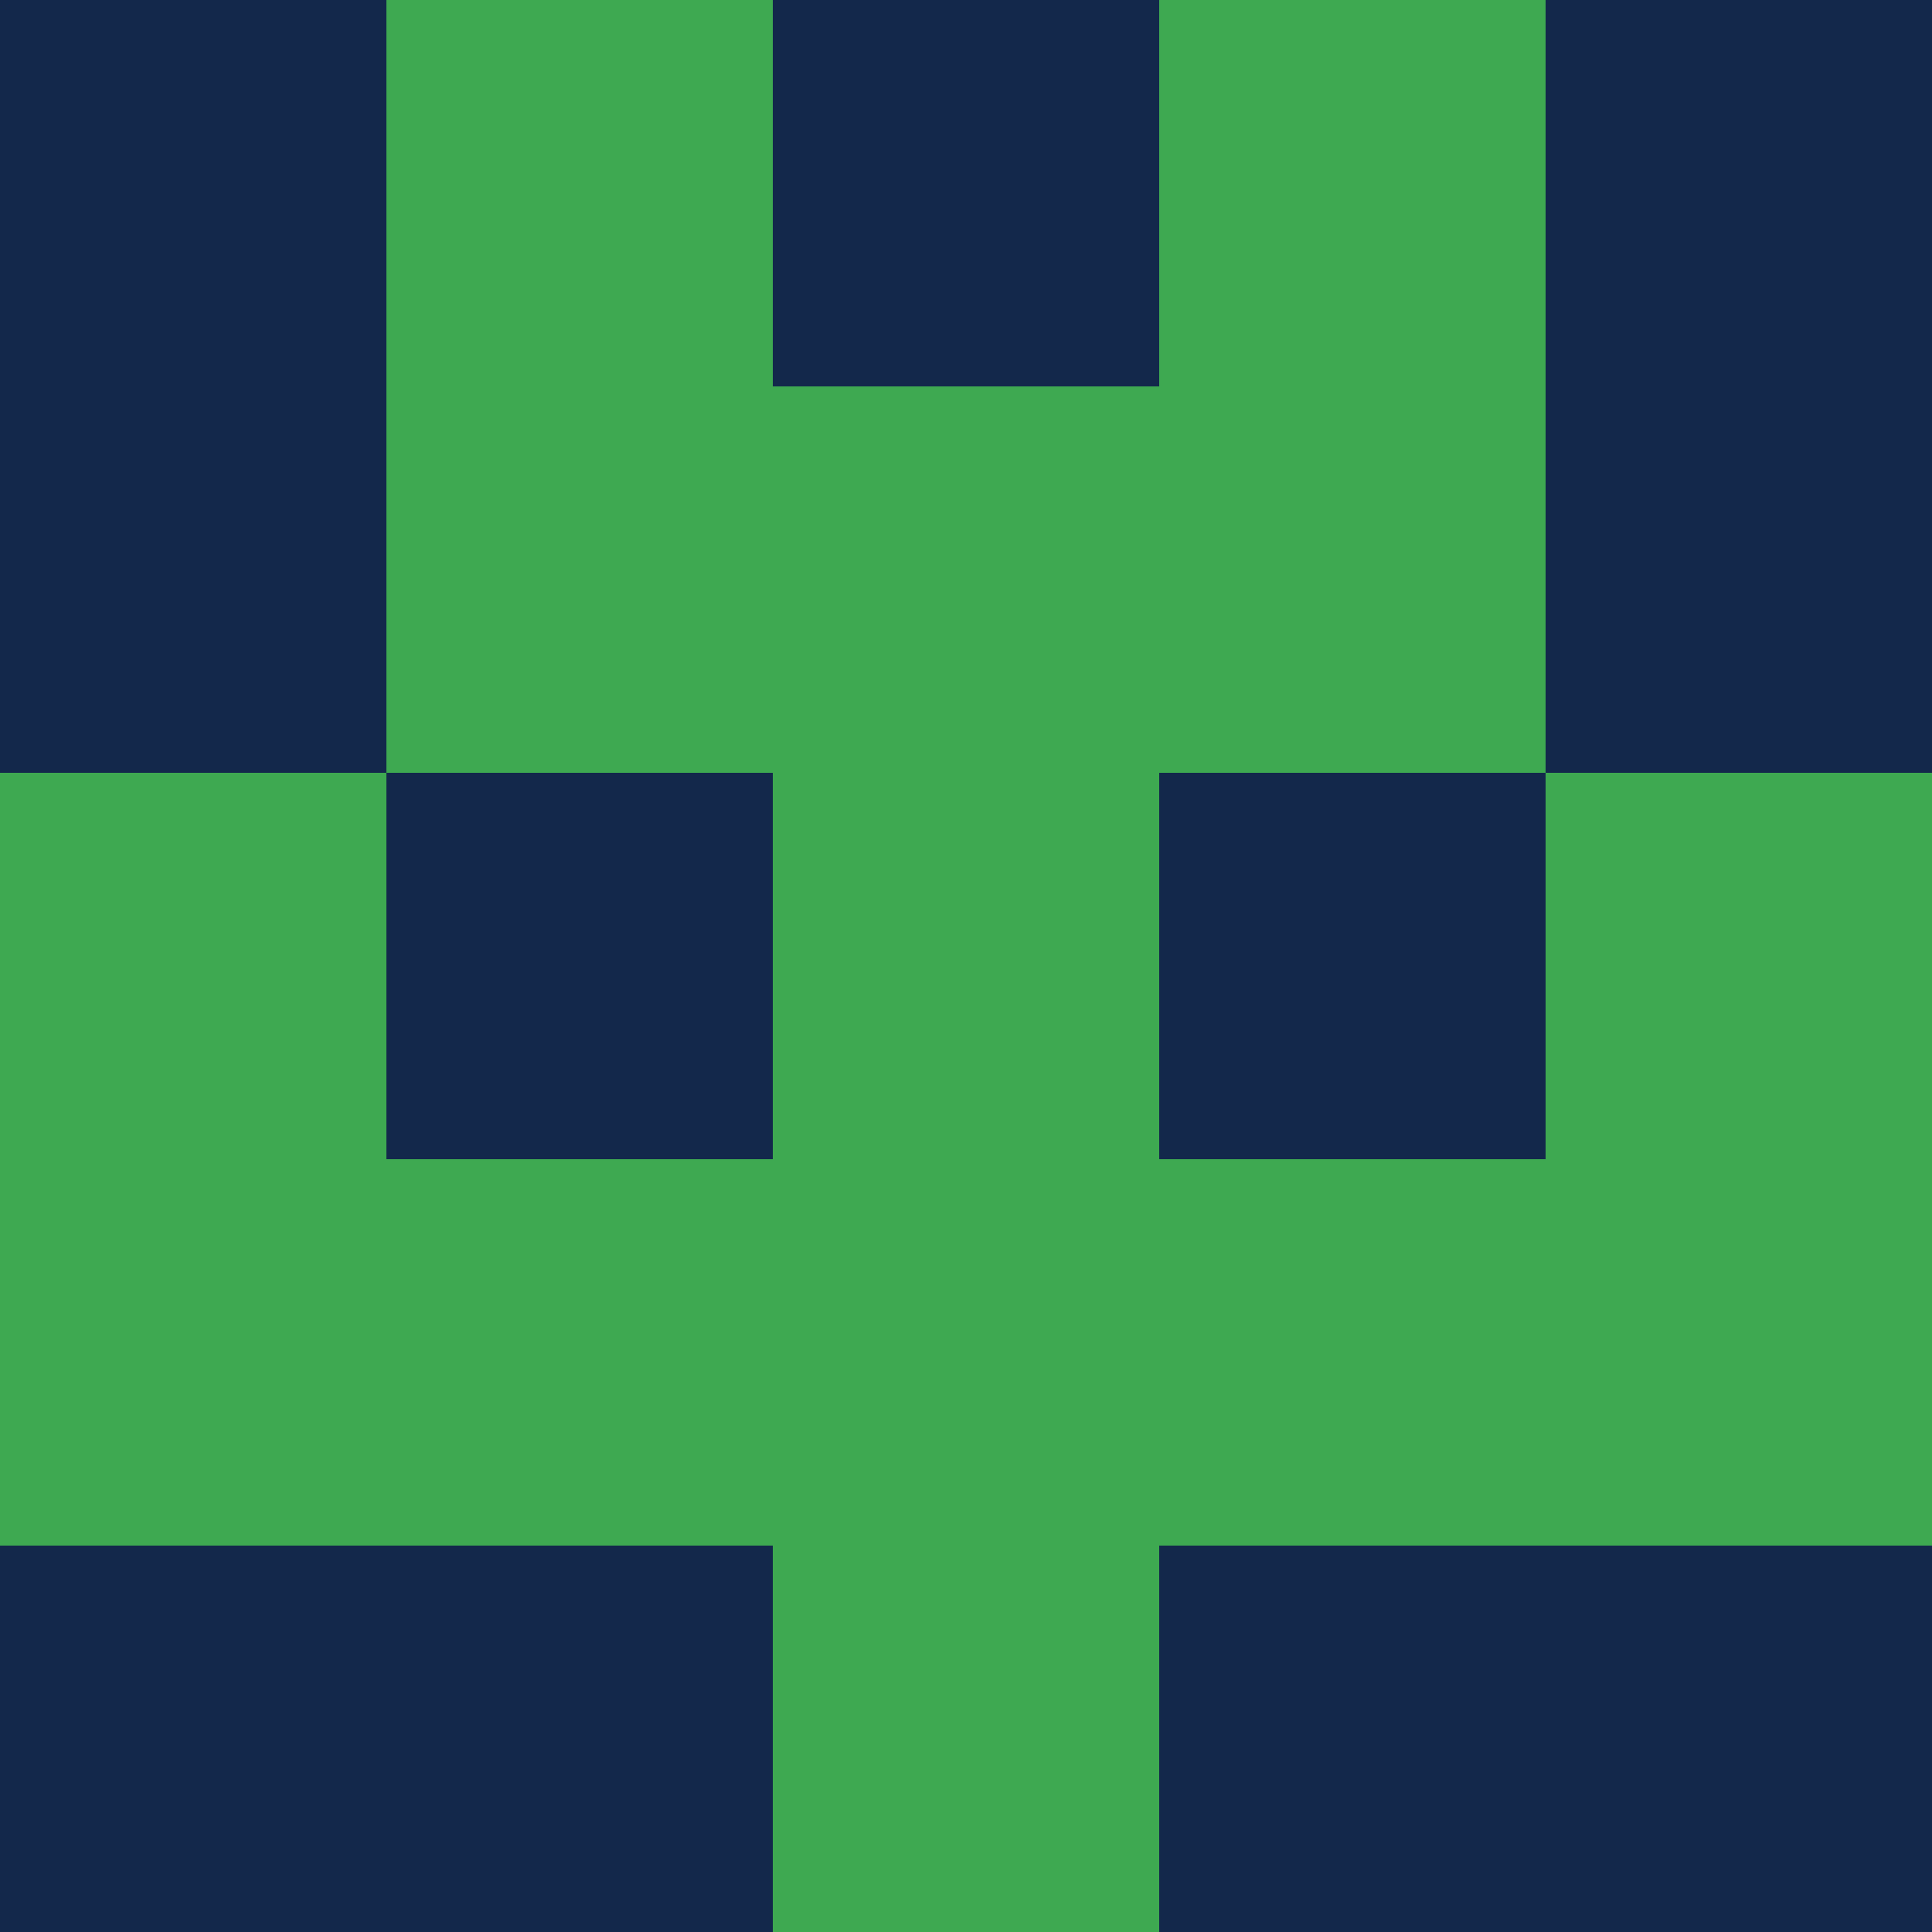 <?xml version="1.0" encoding="utf-8"?>
<!DOCTYPE svg PUBLIC "-//W3C//DTD SVG 20010904//EN"
"http://www.w3.org/TR/2001/REC-SVG-20010904/DTD/svg10.dtd">
<svg viewBox="0 0 5 5" height="100" width="100" xml:lang="fr"
     xmlns="http://www.w3.org/2000/svg"
     xmlns:xlink="http://www.w3.org/1999/xlink">
                        <rect x="0" y="0" height="1" width="1" fill="#13284B"/>
                    <rect x="4" y="0" height="1" width="1" fill="#13284B"/>
                    <rect x="1" y="0" height="1" width="1" fill="#3EA951"/>
                    <rect x="3" y="0" height="1" width="1" fill="#3EA951"/>
                    <rect x="2" y="0" height="1" width="1" fill="#13284B"/>
                                <rect x="0" y="1" height="1" width="1" fill="#13284B"/>
                    <rect x="4" y="1" height="1" width="1" fill="#13284B"/>
                    <rect x="1" y="1" height="1" width="1" fill="#3EA951"/>
                    <rect x="3" y="1" height="1" width="1" fill="#3EA951"/>
                    <rect x="2" y="1" height="1" width="1" fill="#3EA951"/>
                                <rect x="0" y="2" height="1" width="1" fill="#3EA951"/>
                    <rect x="4" y="2" height="1" width="1" fill="#3EA951"/>
                    <rect x="1" y="2" height="1" width="1" fill="#13284B"/>
                    <rect x="3" y="2" height="1" width="1" fill="#13284B"/>
                    <rect x="2" y="2" height="1" width="1" fill="#3EA951"/>
                                <rect x="0" y="3" height="1" width="1" fill="#3EA951"/>
                    <rect x="4" y="3" height="1" width="1" fill="#3EA951"/>
                    <rect x="1" y="3" height="1" width="1" fill="#3EA951"/>
                    <rect x="3" y="3" height="1" width="1" fill="#3EA951"/>
                    <rect x="2" y="3" height="1" width="1" fill="#3EA951"/>
                                <rect x="0" y="4" height="1" width="1" fill="#13284B"/>
                    <rect x="4" y="4" height="1" width="1" fill="#13284B"/>
                    <rect x="1" y="4" height="1" width="1" fill="#13284B"/>
                    <rect x="3" y="4" height="1" width="1" fill="#13284B"/>
                    <rect x="2" y="4" height="1" width="1" fill="#3EA951"/>
            </svg>